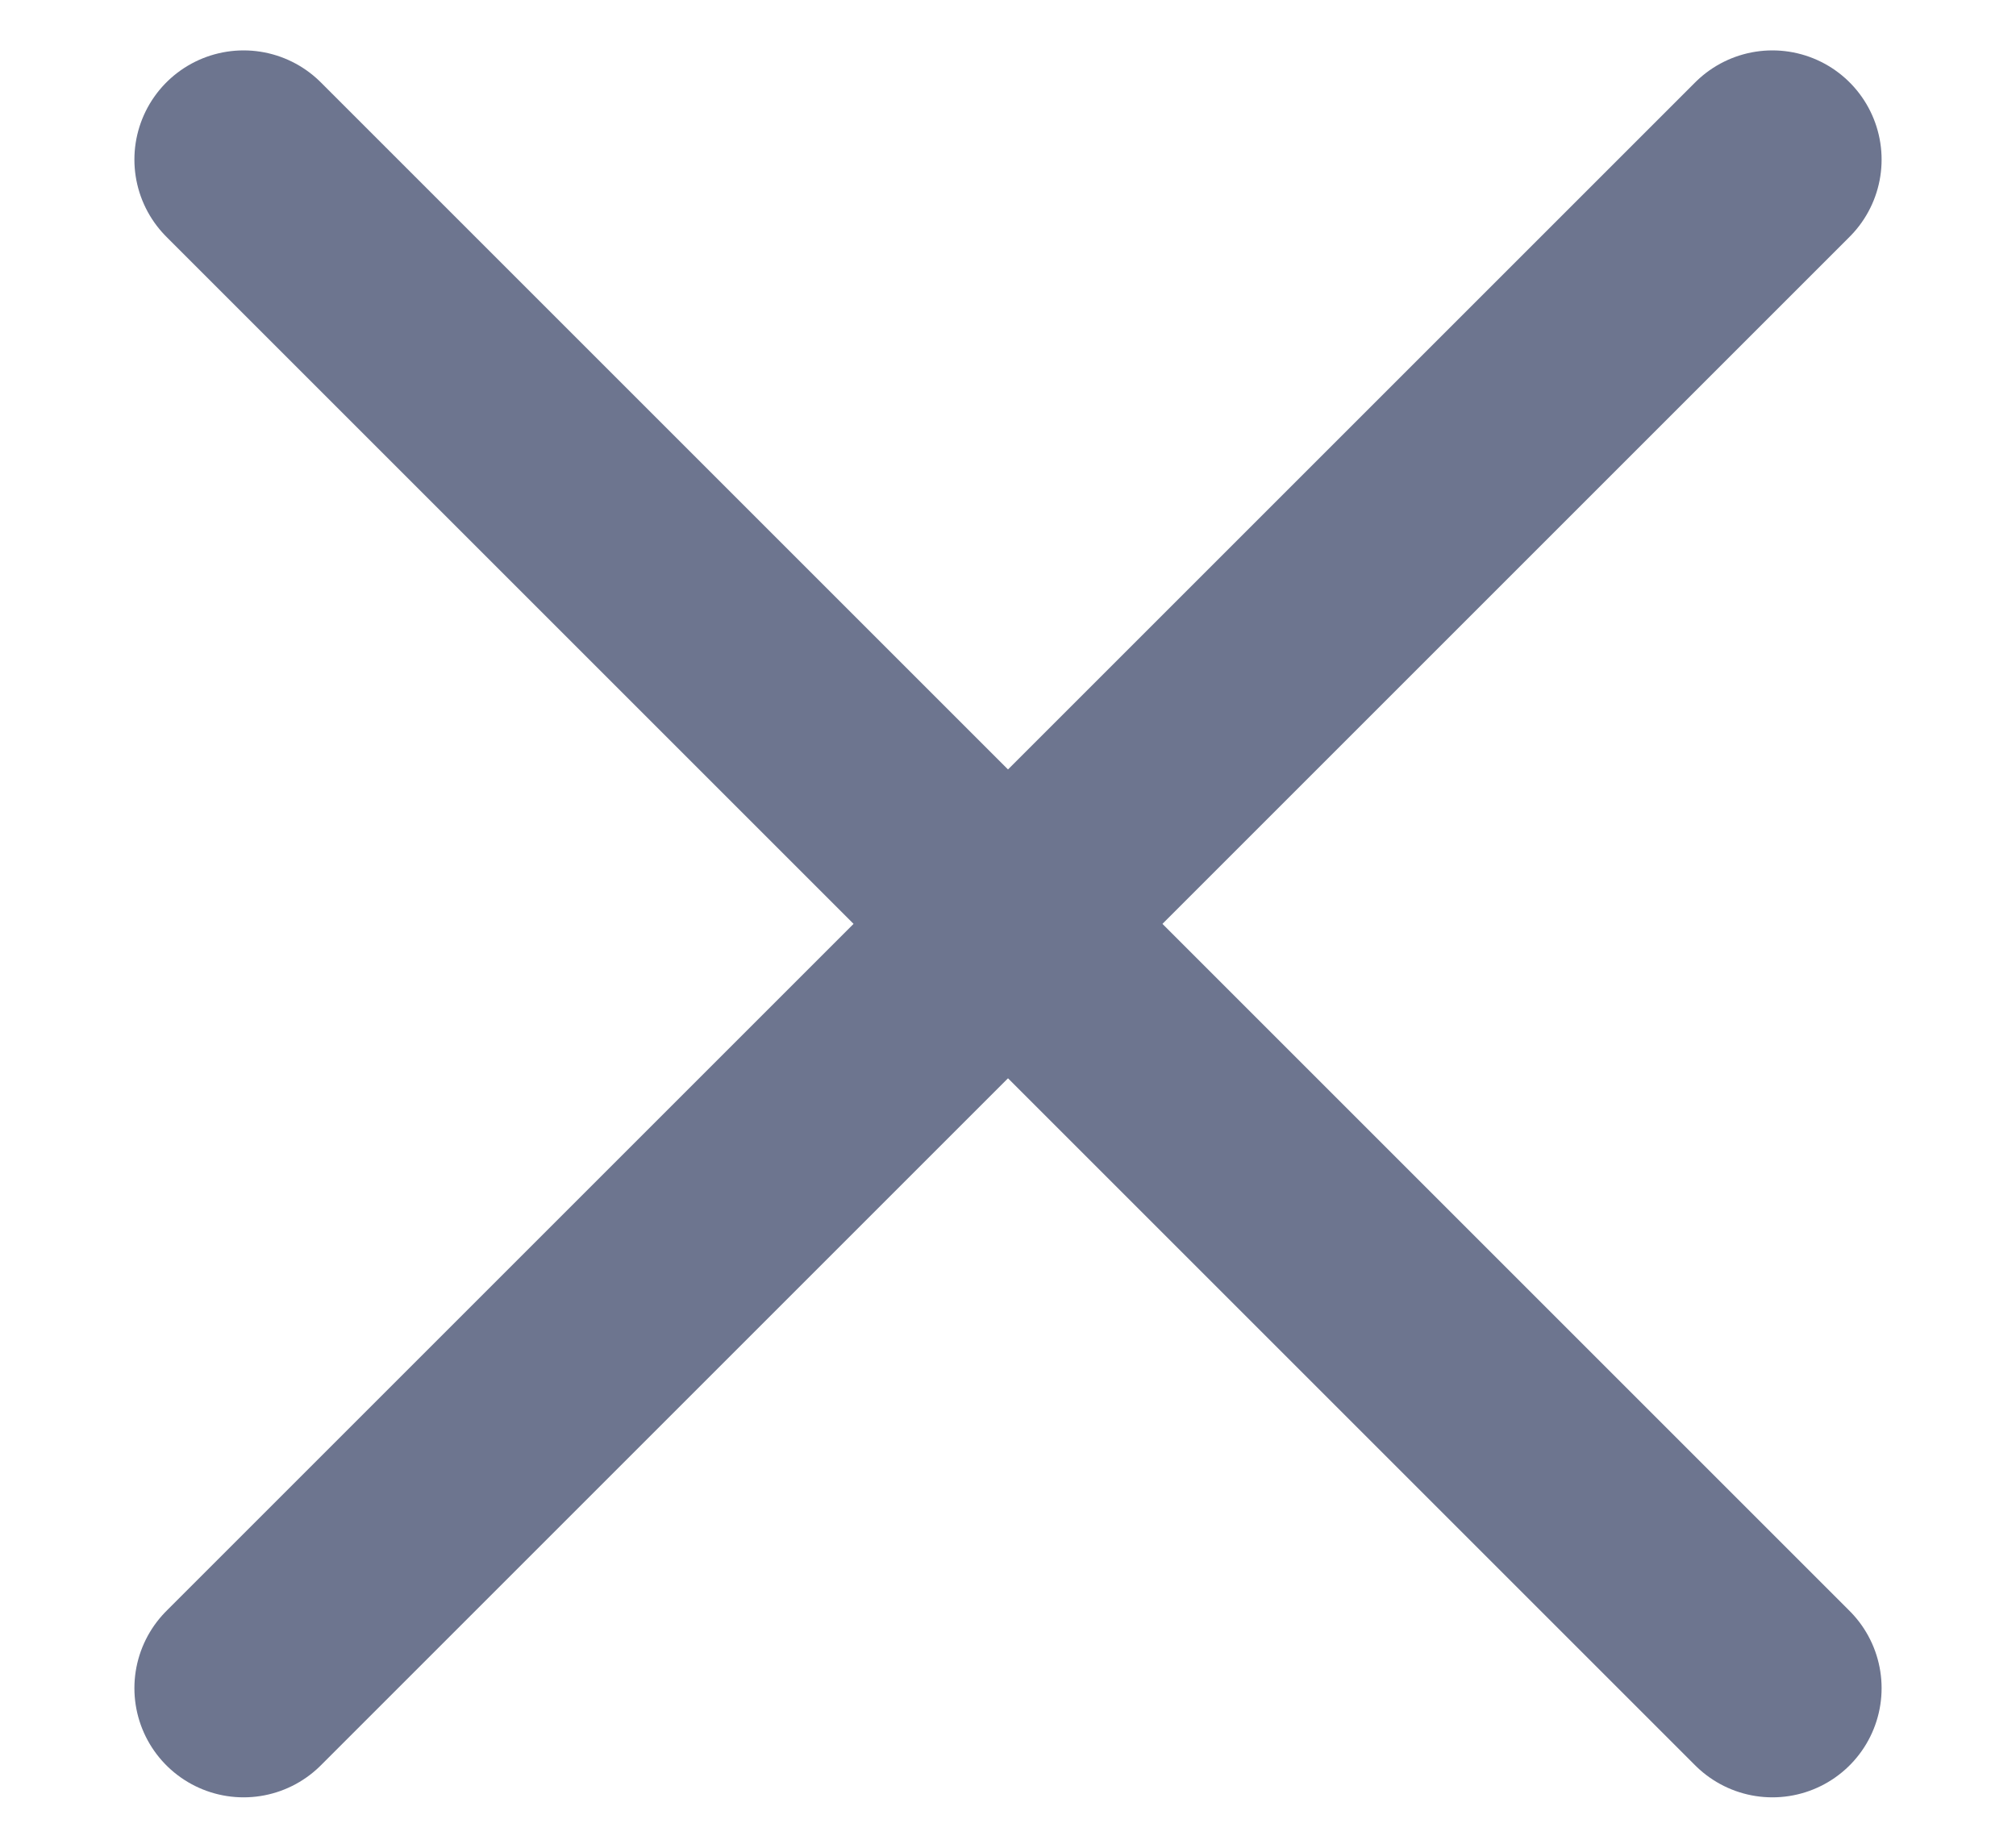 <svg width="12" height="11" viewBox="0 0 12 11" fill="none" xmlns="http://www.w3.org/2000/svg">
<path d="M10.55 0.95L1.45 10.05" stroke="#6D758F" stroke-width="1.3" stroke-linecap="round" stroke-linejoin="round"/>
<path d="M1.45 0.95L10.55 10.05" stroke="#6D758F" stroke-width="1.3" stroke-linecap="round" stroke-linejoin="round"/>
</svg>

